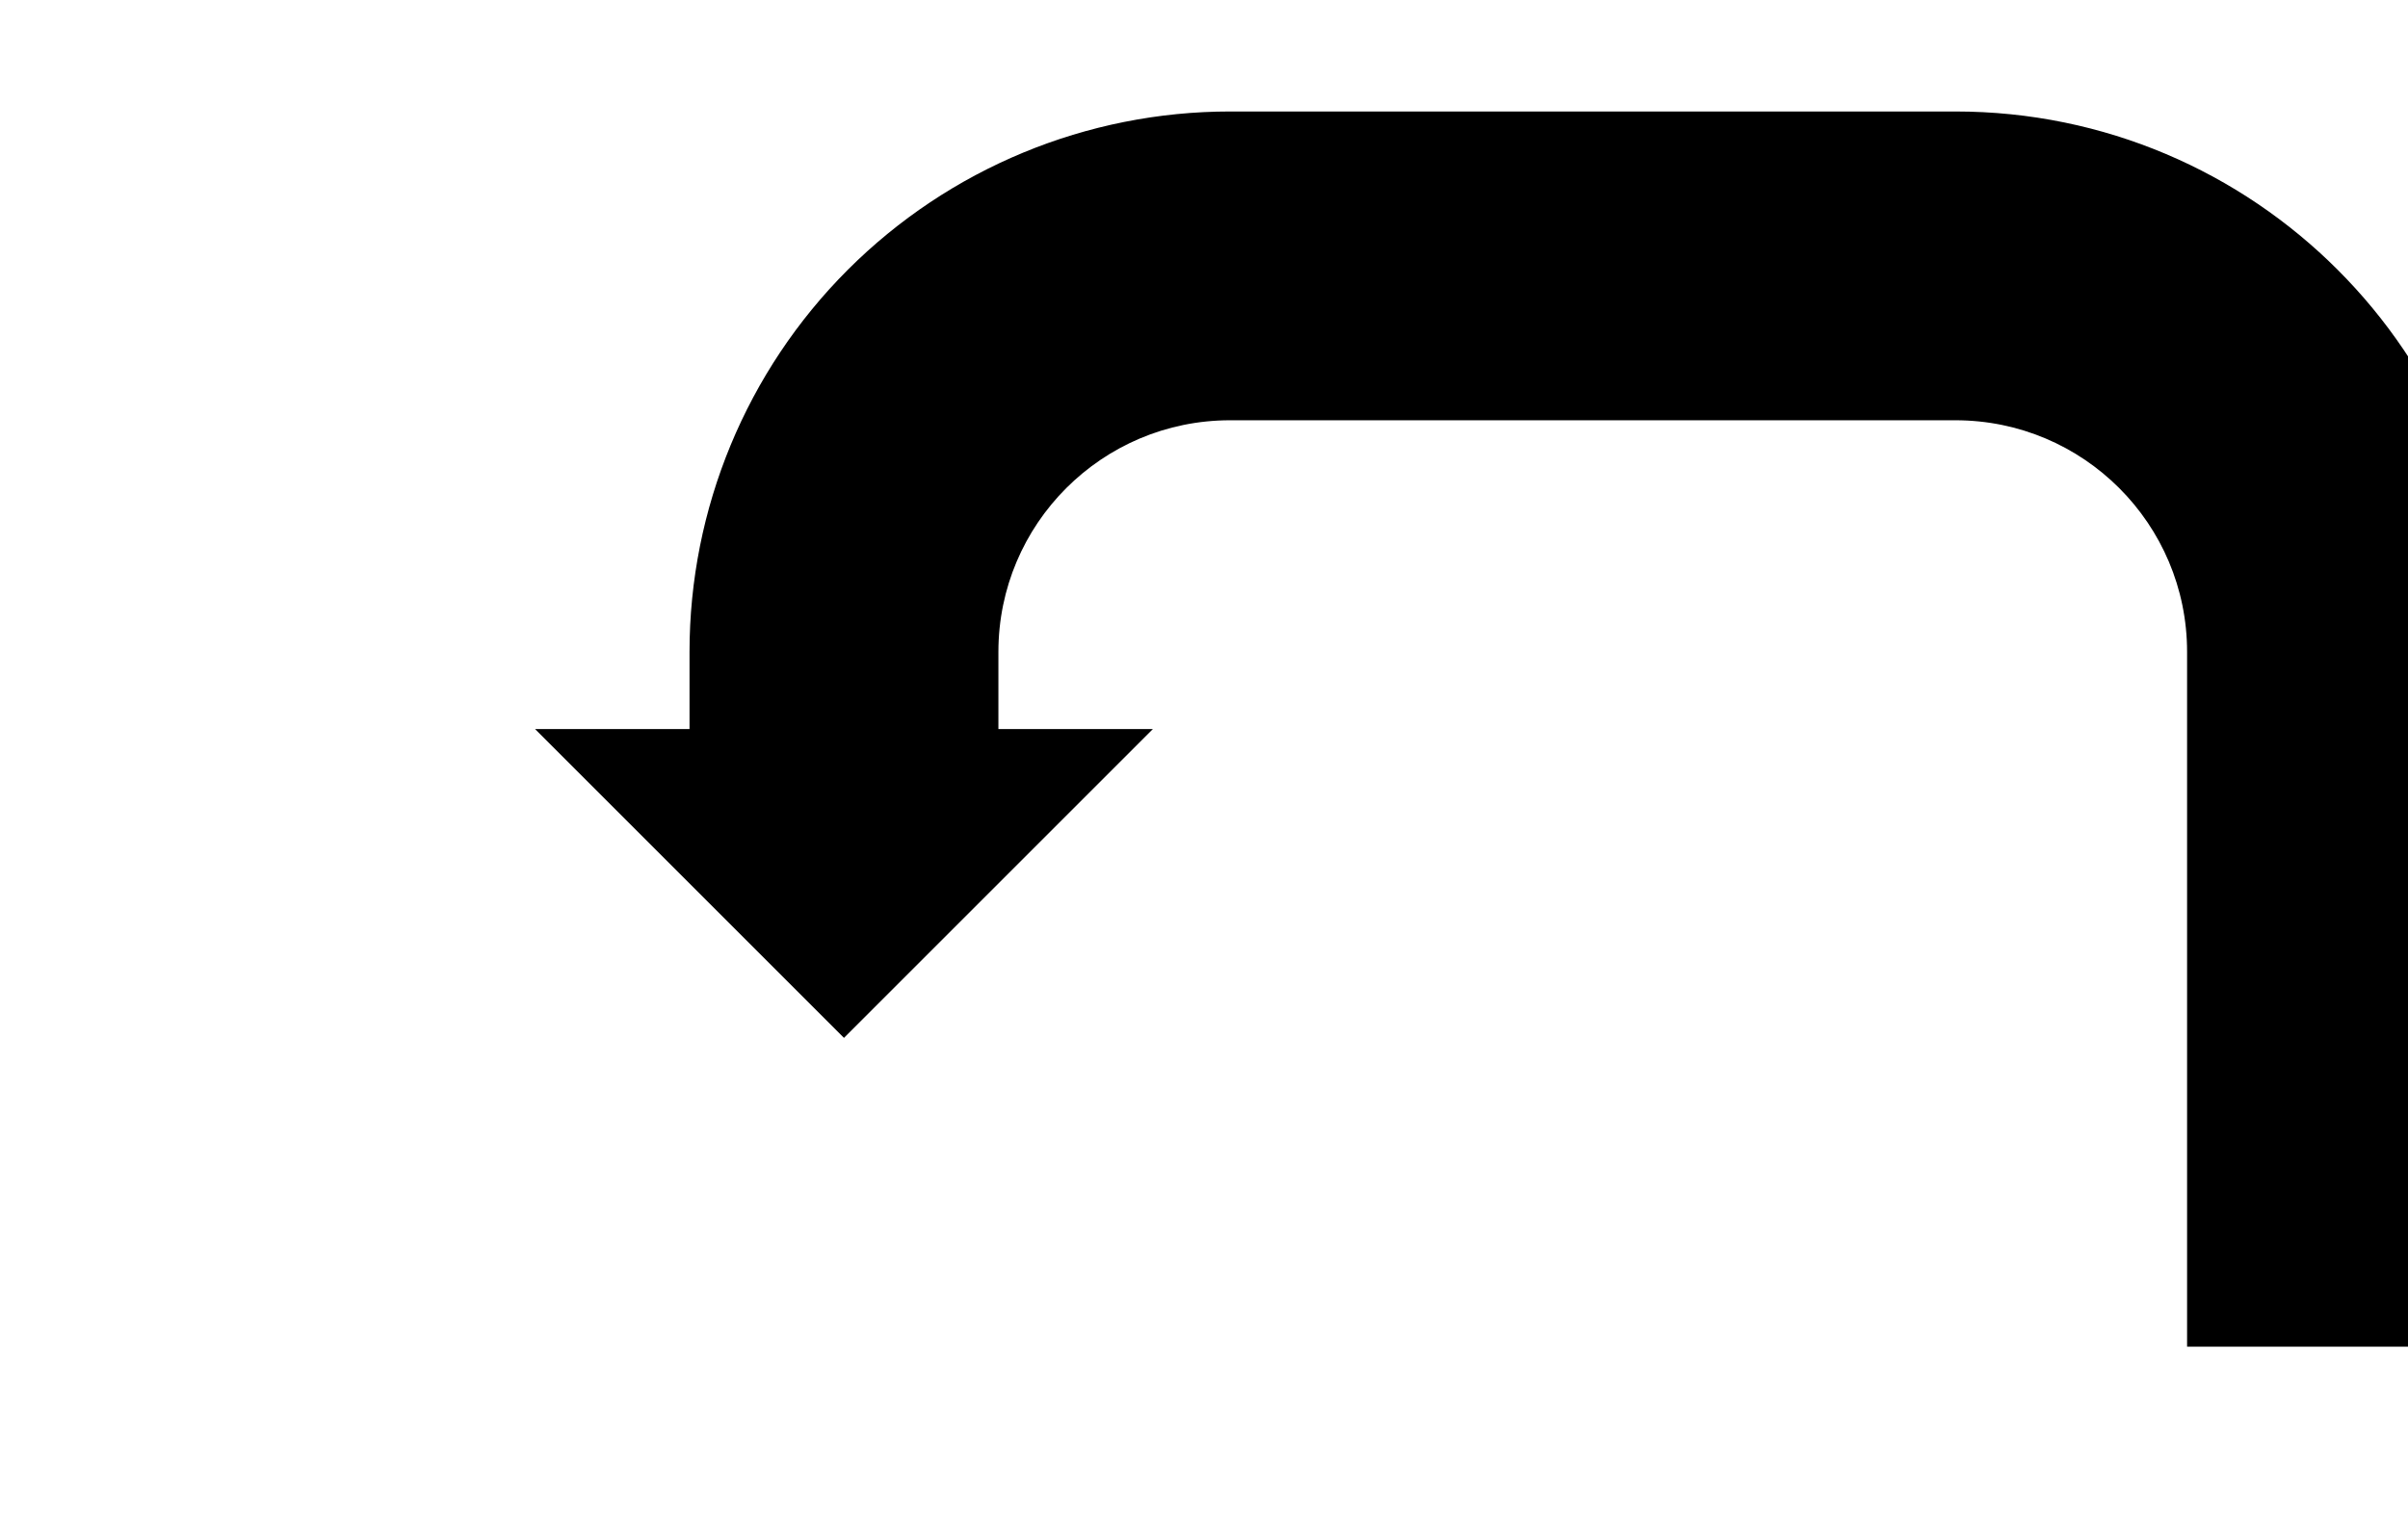 <svg id="MoveButtonSVG" viewBox="175 50 110 70" xmlns="http://www.w3.org/2000/svg">
  <path stroke="none" d="M289.018 111.535v-31.748c0-13.638-11.055-24.693-24.693-24.693h-33.134c-6.549 0-12.83 2.602-17.461 7.232-4.631 4.631-7.232 10.912-7.232 17.461v3.528h-7.055l14.11 14.11 14.11-14.11h-7.055v-3.528c0-5.845 4.738-10.583 10.583-10.583h33.134c5.845 0 10.583 4.738 10.583 10.583v31.748z"/>
</svg>
